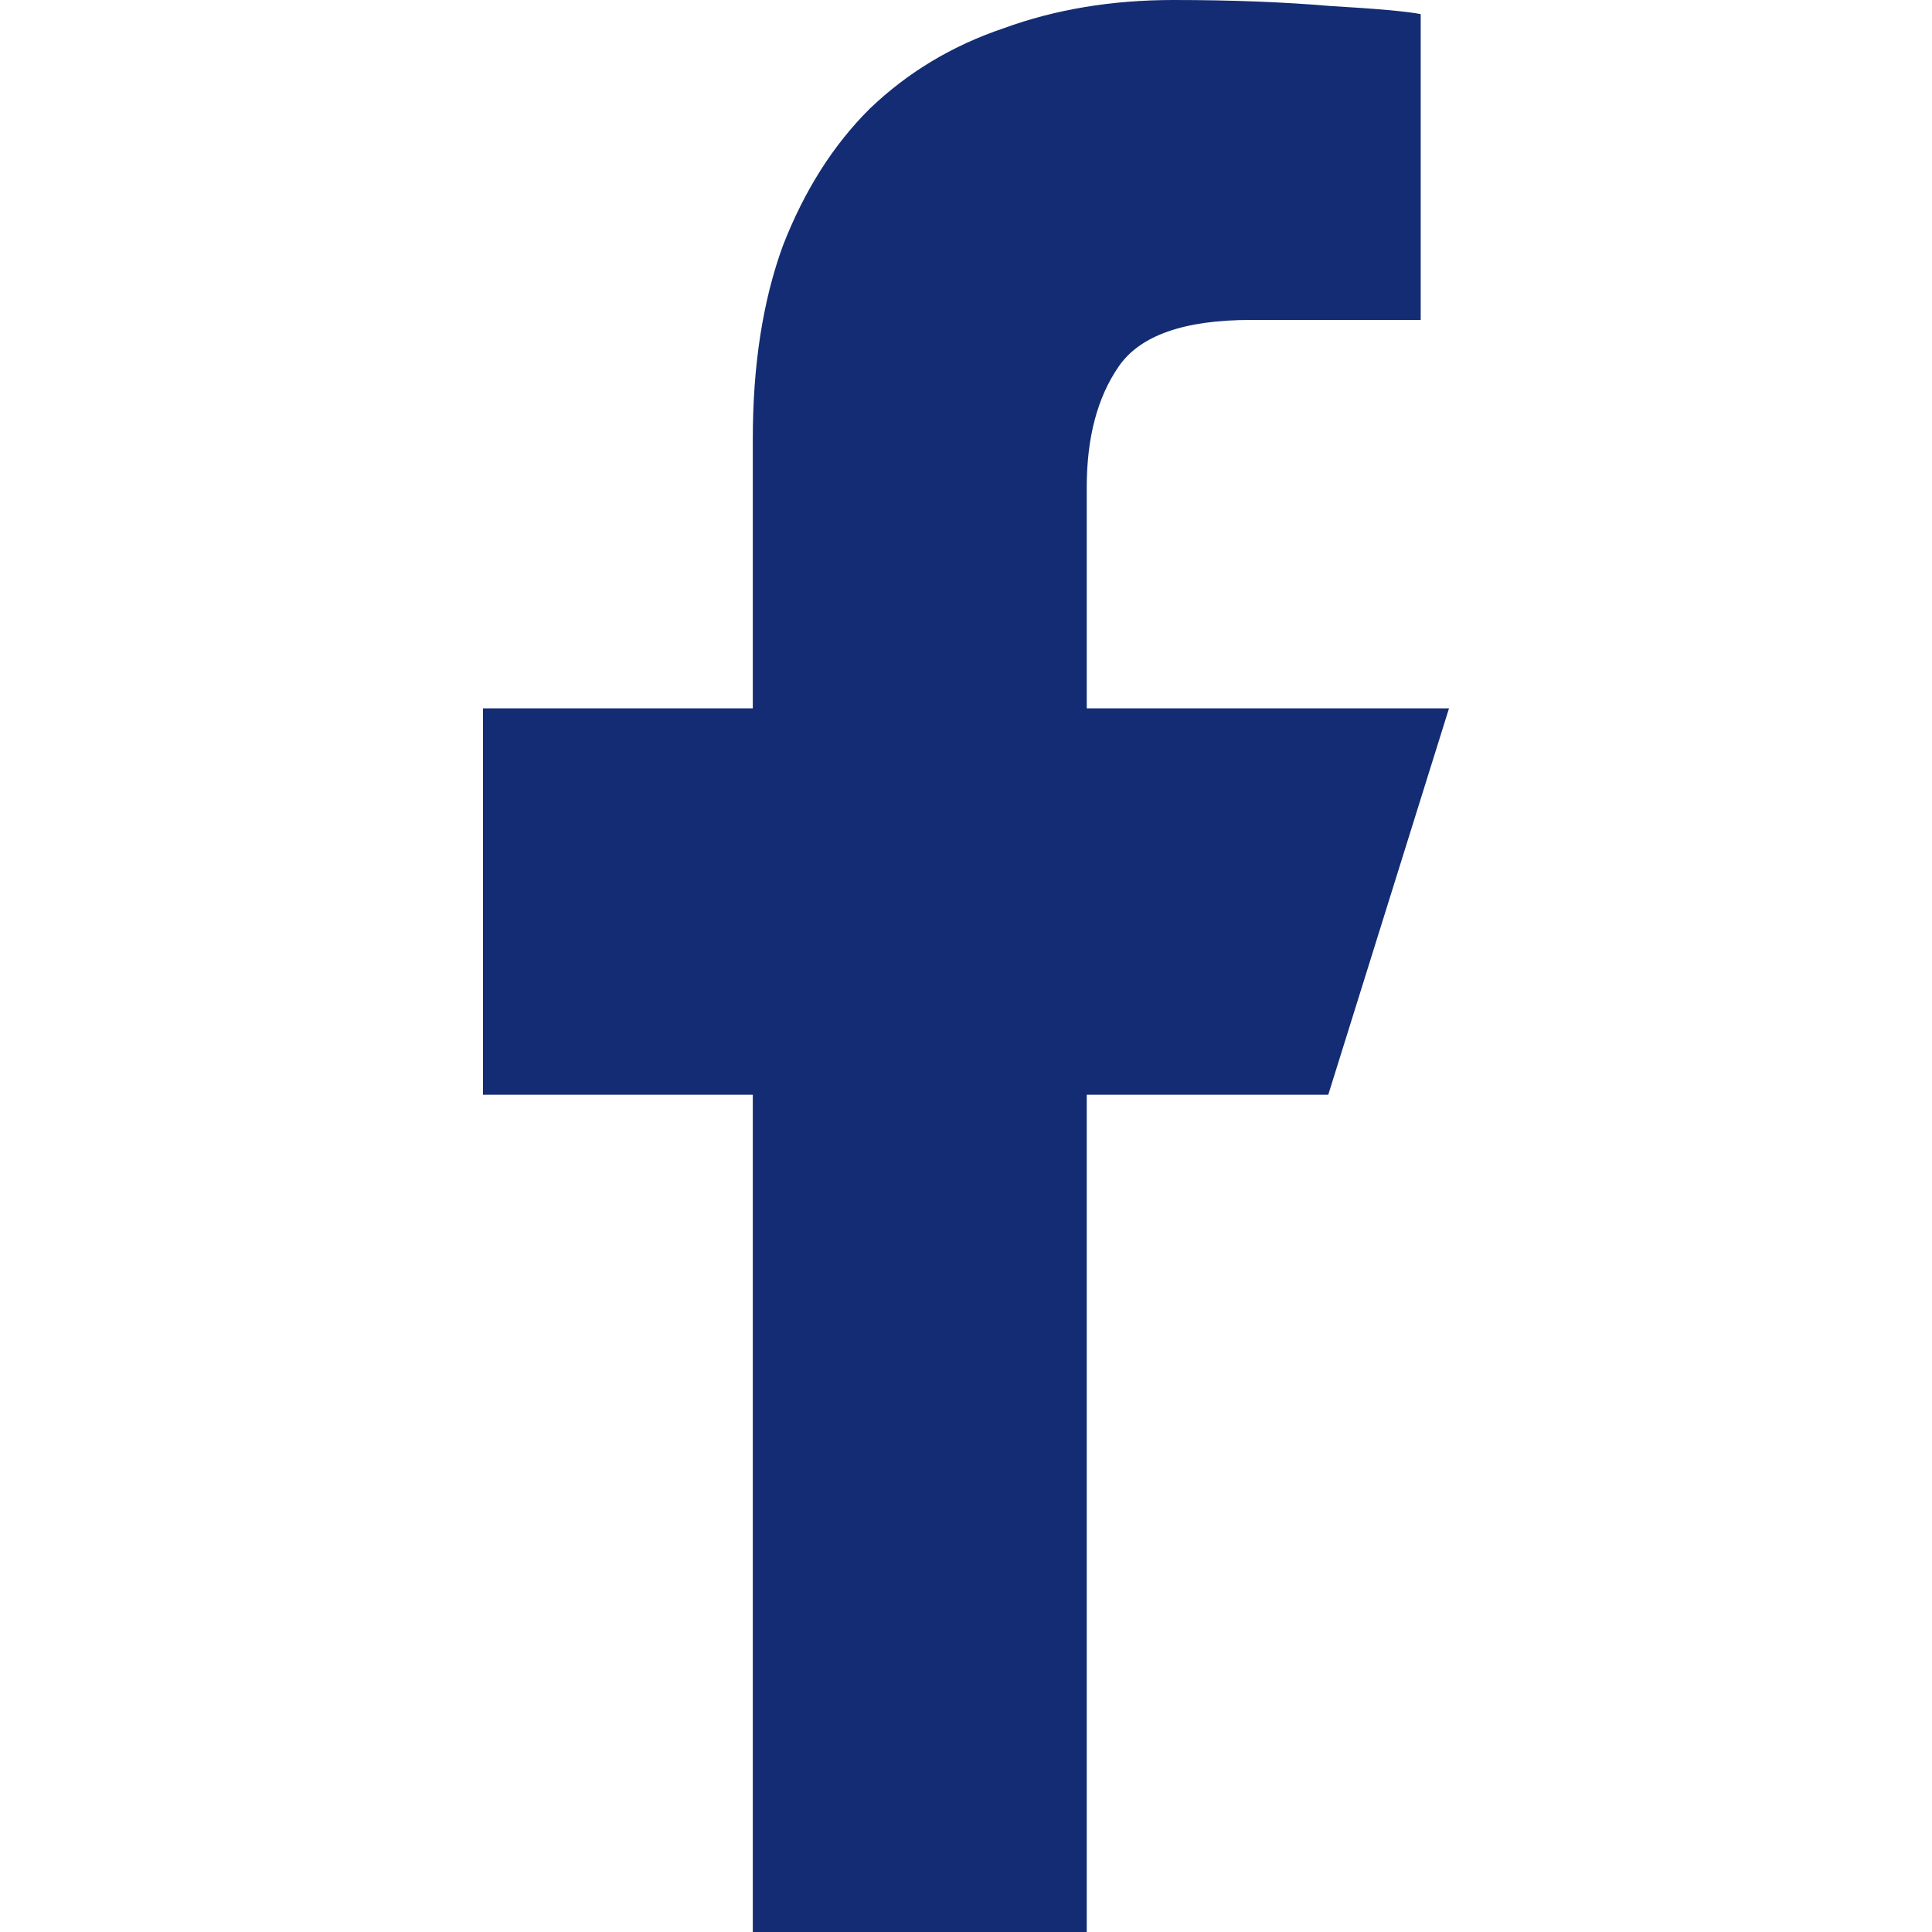 <svg class="theme-icon" width="20" height="20" viewBox="0 0 20 20" fill="none" xmlns="http://www.w3.org/2000/svg">
<path d="M7.793 20V11.333H5V7.333H7.793V4.542C7.793 3.778 7.897 3.111 8.105 2.542C8.327 1.972 8.626 1.5 9.004 1.125C9.395 0.75 9.857 0.472 10.391 0.292C10.925 0.097 11.51 0 12.148 0C12.747 0 13.288 0.021 13.77 0.062C14.251 0.09 14.564 0.118 14.707 0.146V3.312H12.949C12.259 3.312 11.803 3.472 11.582 3.792C11.361 4.111 11.25 4.528 11.25 5.042V7.333H15L13.75 11.333H11.25V20H7.793Z" fill="#142C73"></path>
</svg>